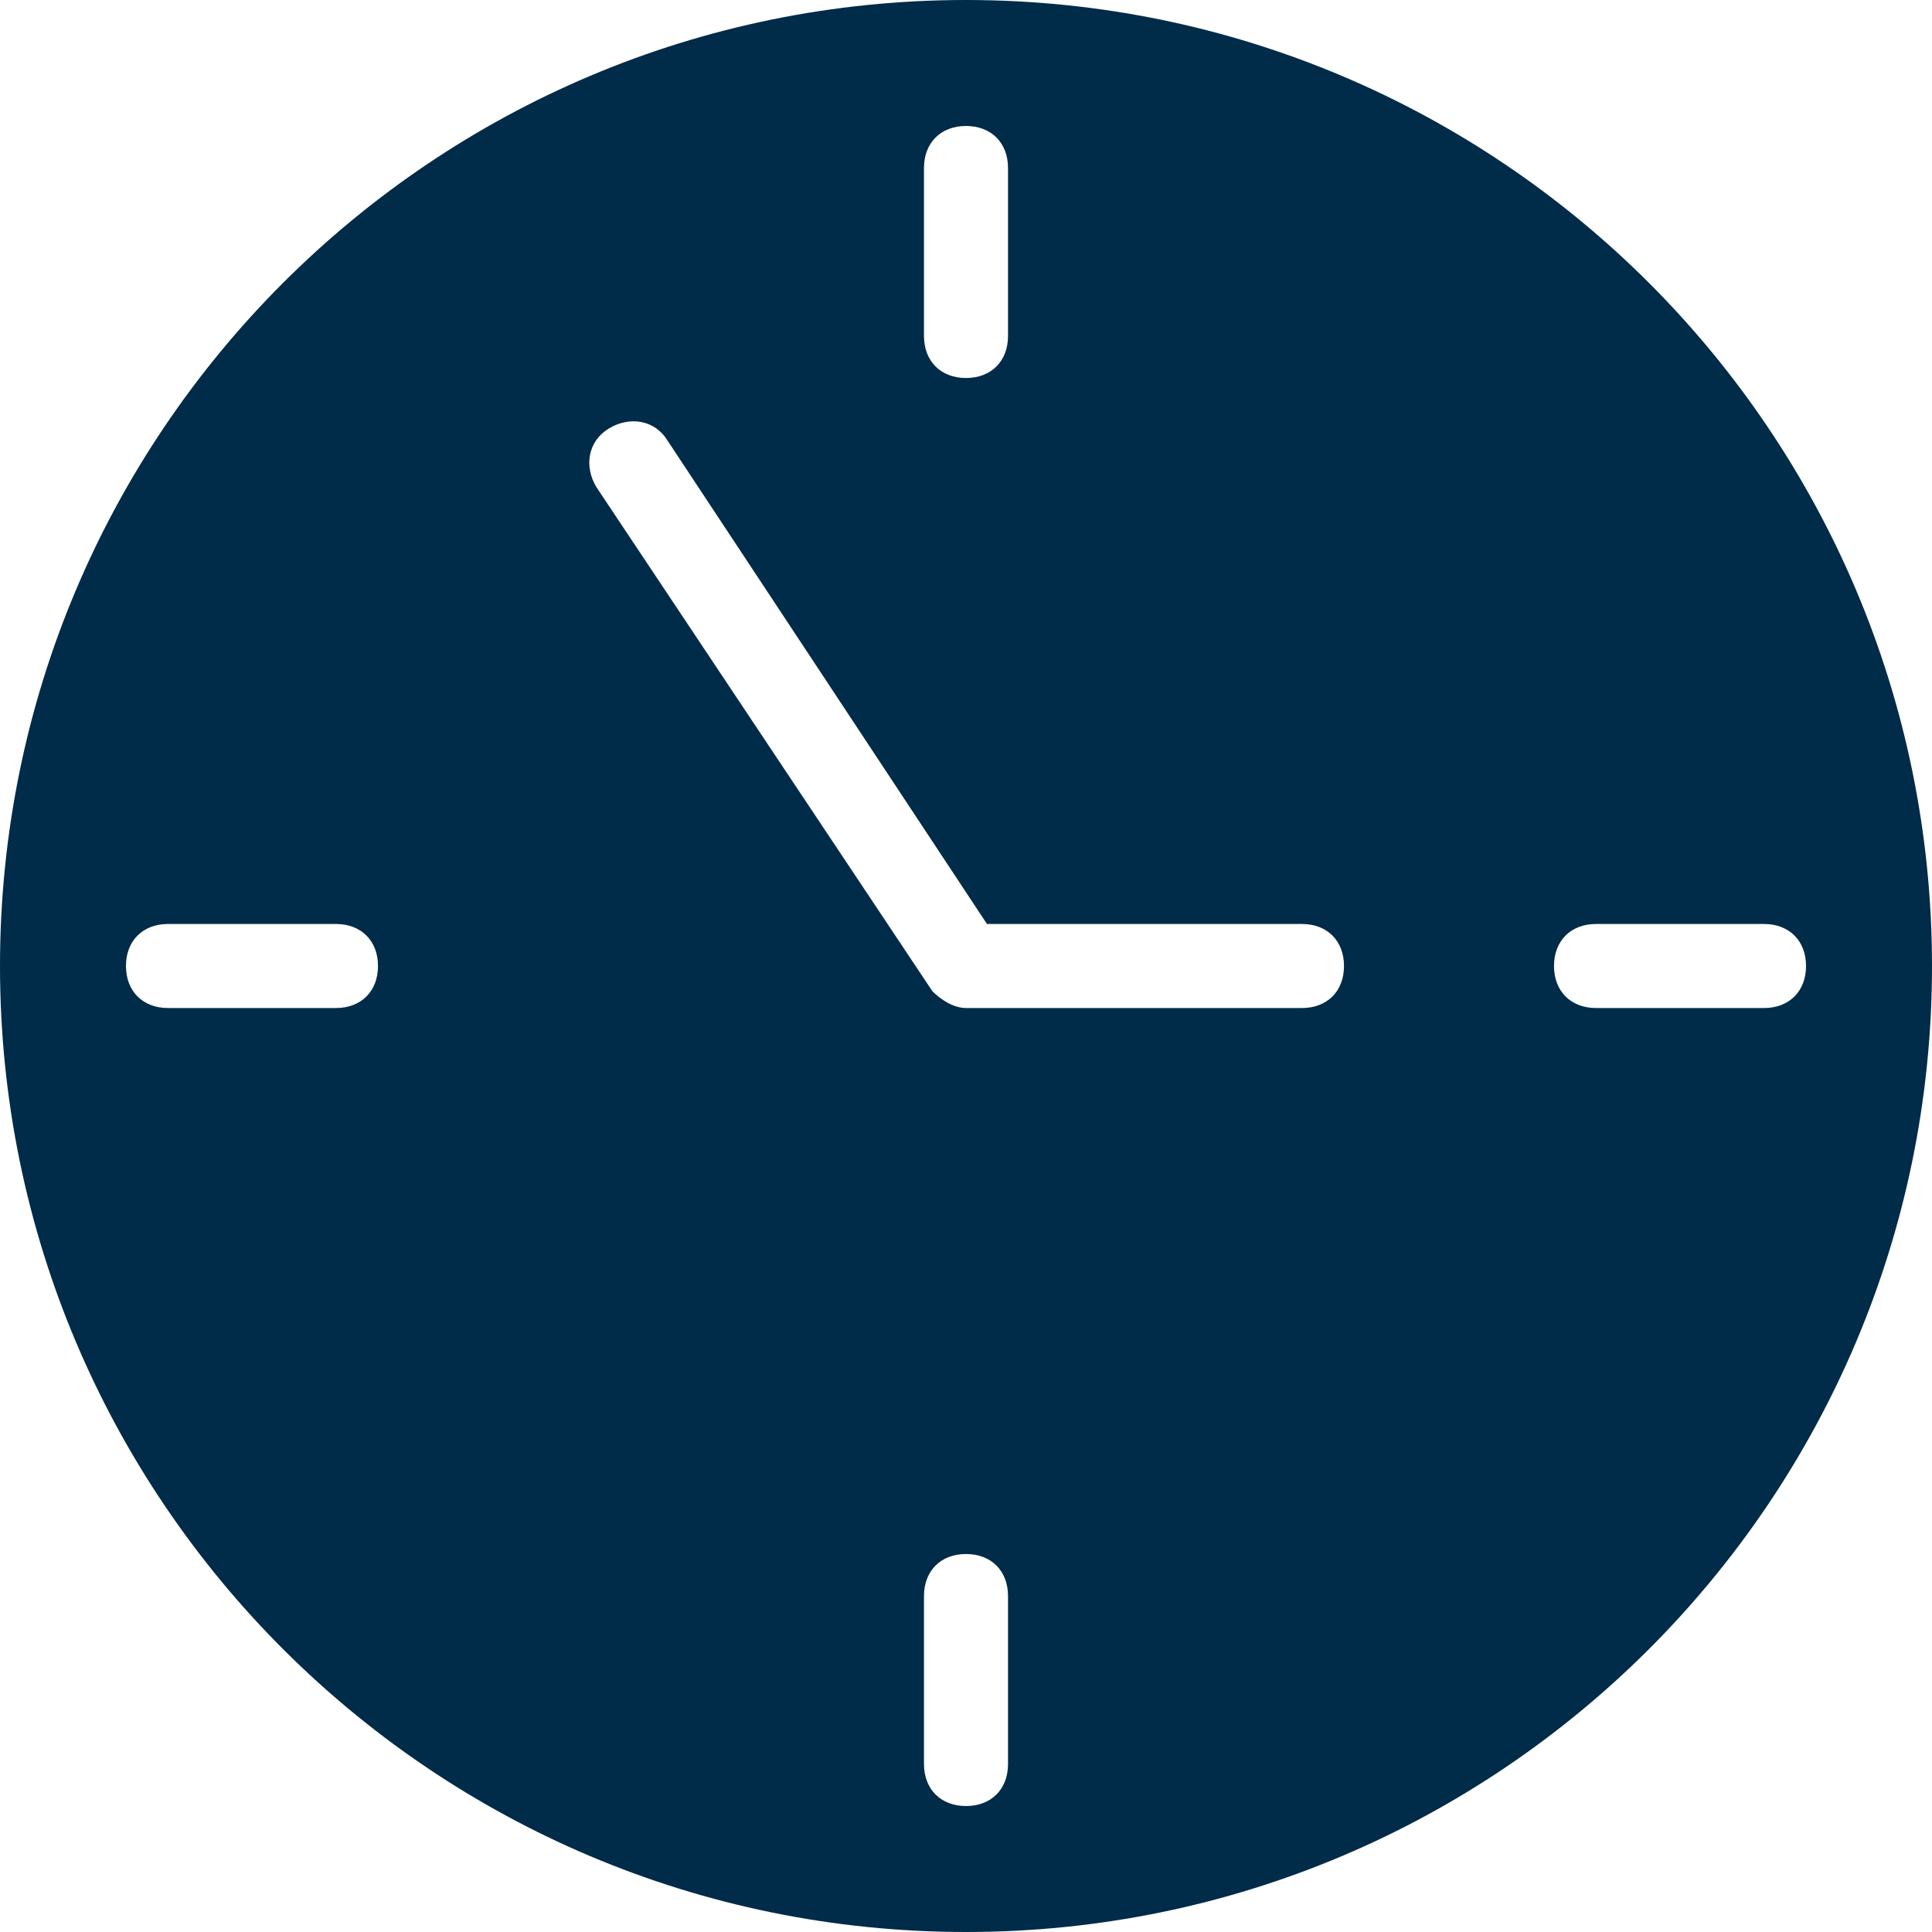 <?xml version="1.0" encoding="UTF-8"?>
<svg width="20px" height="20px" viewBox="0 0 20 20" version="1.1" xmlns="http://www.w3.org/2000/svg" xmlns:xlink="http://www.w3.org/1999/xlink">
    <!-- Generator: Sketch 64 (93537) - https://sketch.com -->
    <title>time-clock</title>
    <desc>Created with Sketch.</desc>
    <g id="Desktop" stroke="none" stroke-width="1" fill="none" fill-rule="evenodd">
        <g id="Event" transform="translate(-980, -579)" fill="#002B49" fill-rule="nonzero">
            <g id="time-clock" transform="translate(980, 579)">
                <path d="M10,0 C4.478,0 0,4.478 0,10 C0,15.522 4.478,20 10,20 C15.522,20 20,15.522 20,10 C20,4.478 15.522,0 10,0 Z M9.565,1.739 C9.565,1.478 9.739,1.304 10,1.304 C10.261,1.304 10.435,1.478 10.435,1.739 L10.435,3.478 C10.435,3.739 10.261,3.913 10,3.913 C9.739,3.913 9.565,3.739 9.565,3.478 L9.565,1.739 Z M3.478,10.435 L1.739,10.435 C1.478,10.435 1.304,10.261 1.304,10 C1.304,9.739 1.478,9.565 1.739,9.565 L3.478,9.565 C3.739,9.565 3.913,9.739 3.913,10 C3.913,10.261 3.739,10.435 3.478,10.435 Z M10.435,18.261 C10.435,18.522 10.261,18.696 10,18.696 C9.739,18.696 9.565,18.522 9.565,18.261 L9.565,16.522 C9.565,16.261 9.739,16.087 10,16.087 C10.261,16.087 10.435,16.261 10.435,16.522 L10.435,18.261 Z M13.478,10.435 L10,10.435 C9.87,10.435 9.739,10.348 9.652,10.261 L6.174,5.043 C6.043,4.826 6.087,4.565 6.304,4.435 C6.522,4.304 6.783,4.348 6.913,4.565 L10.217,9.565 L13.478,9.565 C13.739,9.565 13.913,9.739 13.913,10 C13.913,10.261 13.739,10.435 13.478,10.435 Z M18.261,10.435 L16.522,10.435 C16.261,10.435 16.087,10.261 16.087,10 C16.087,9.739 16.261,9.565 16.522,9.565 L18.261,9.565 C18.522,9.565 18.696,9.739 18.696,10 C18.696,10.261 18.522,10.435 18.261,10.435 Z" id="Shape"></path>
            </g>
        </g>
    </g>
</svg>